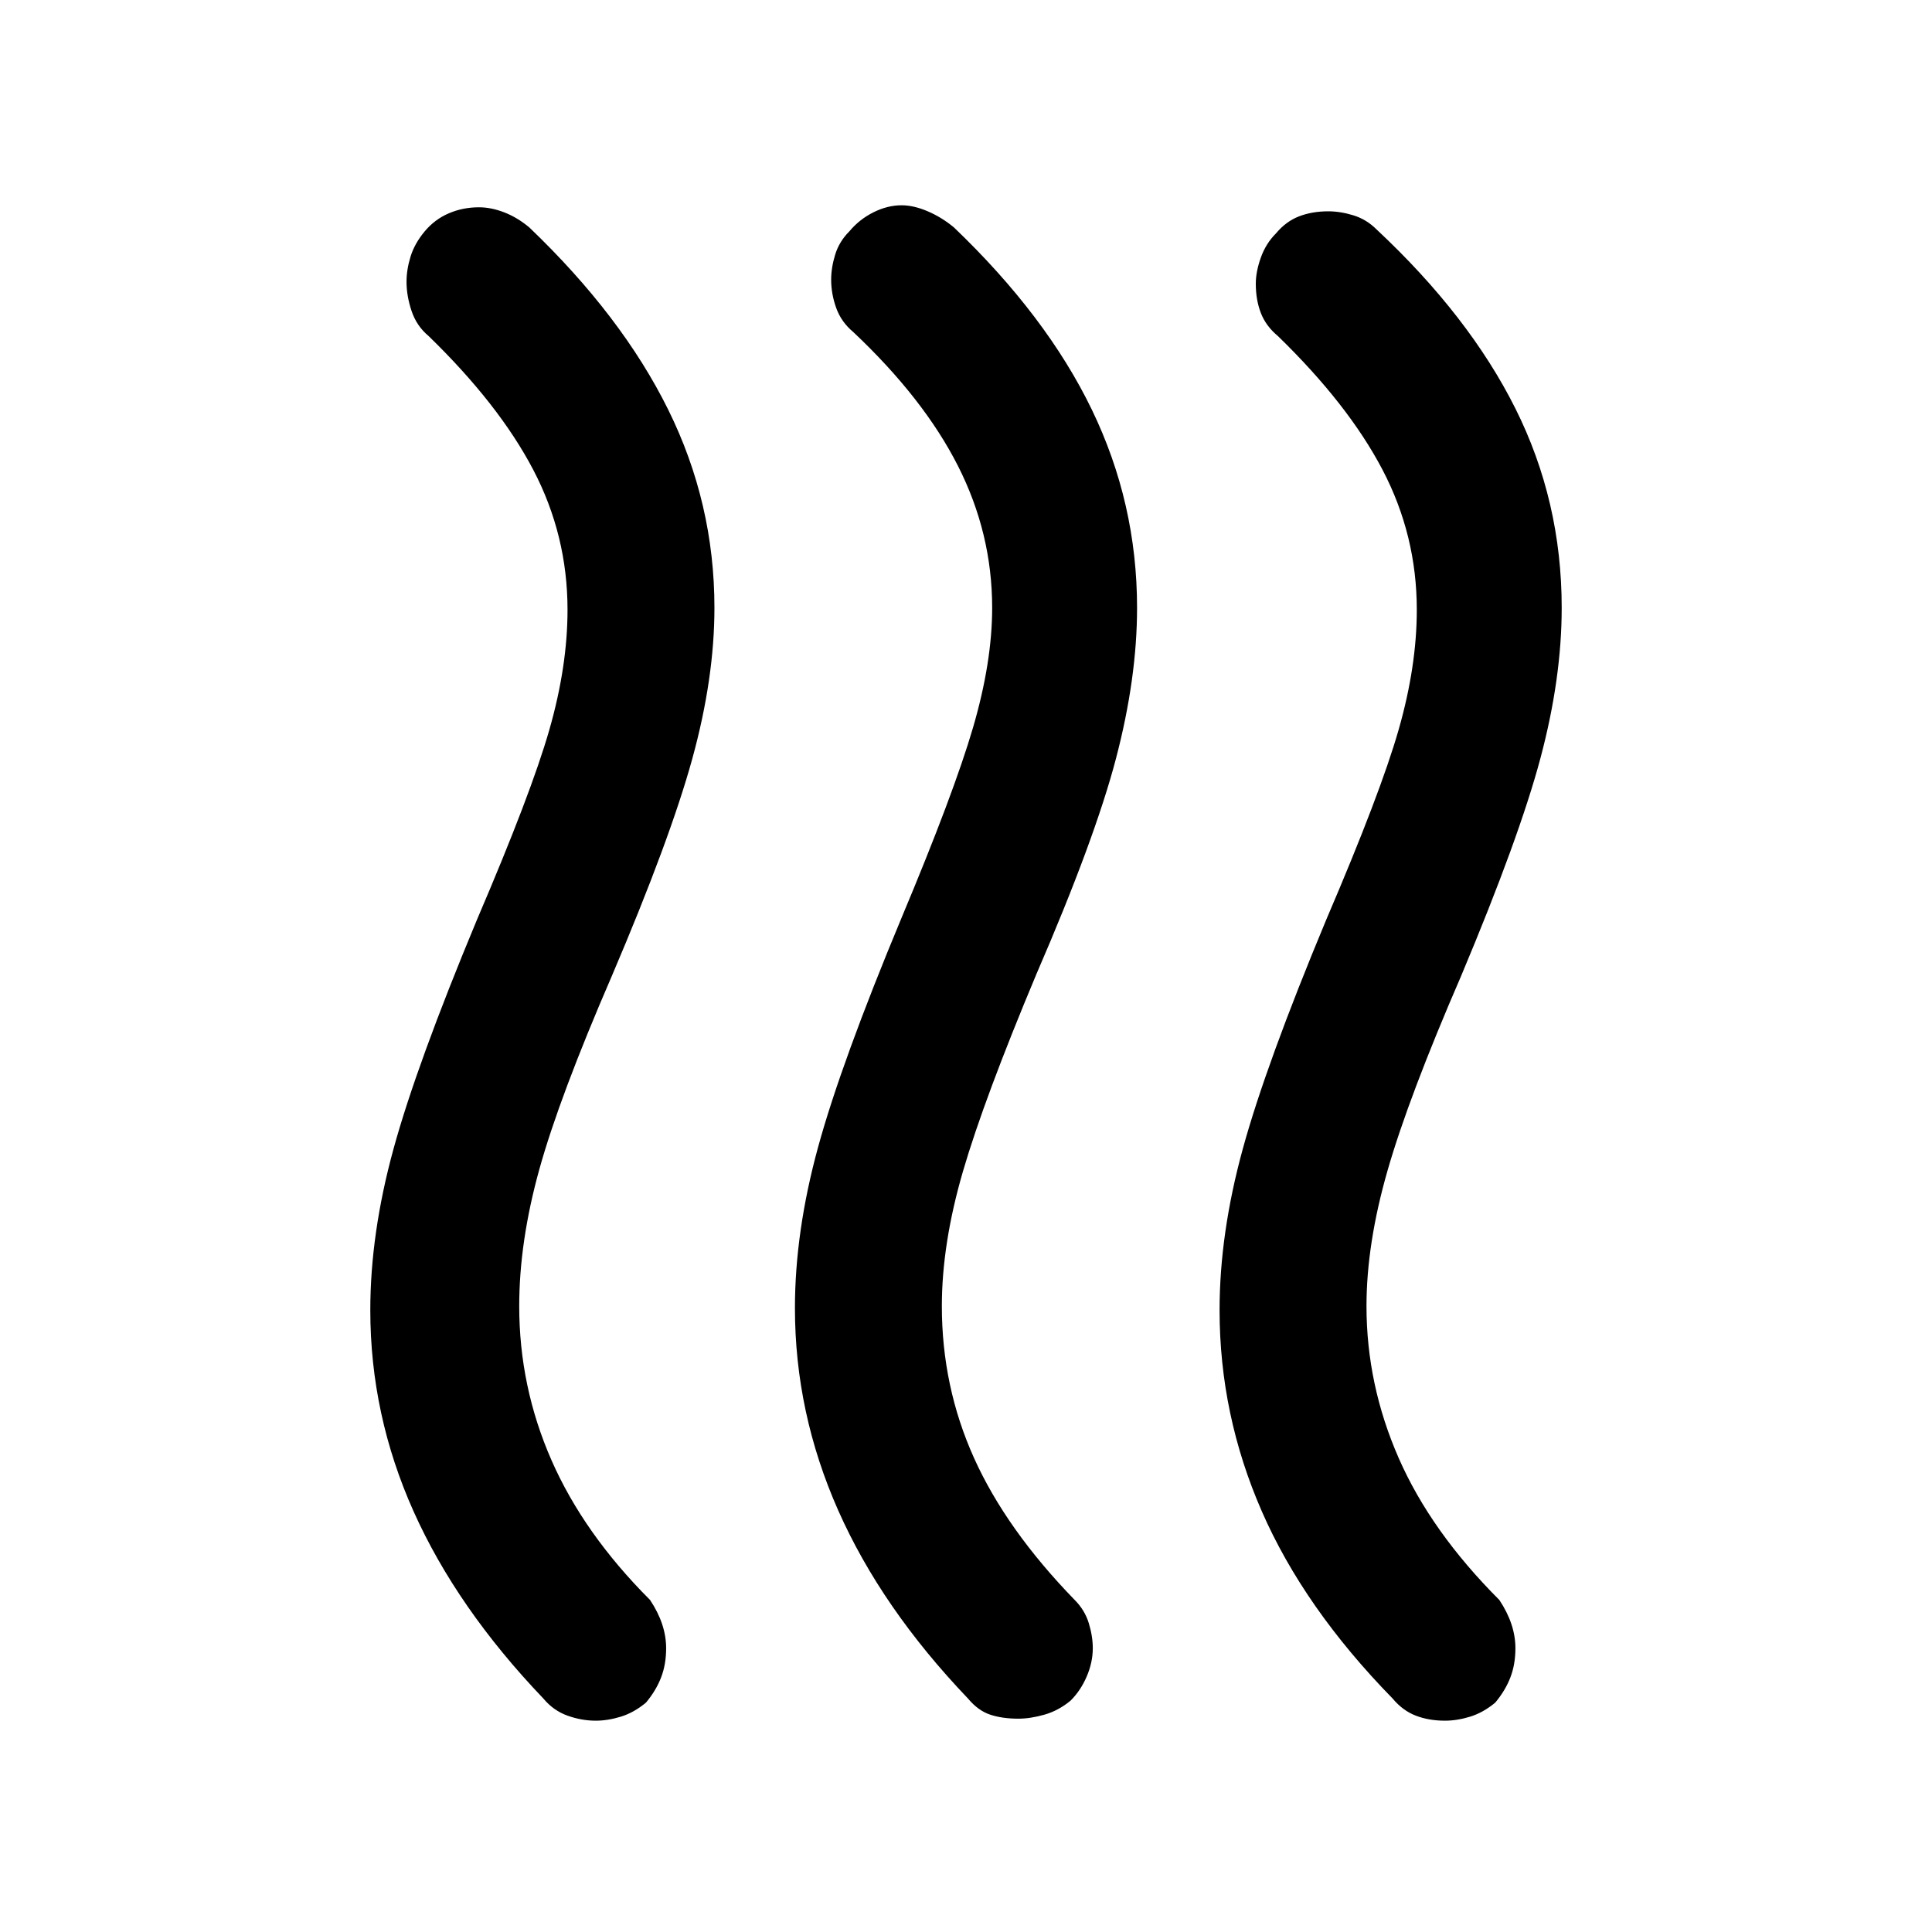 <svg xmlns="http://www.w3.org/2000/svg" height="48" viewBox="0 -960 960 960" width="48"><path d="M532-115q-6 5-13 7t-13 2q-8 0-14-2t-11-8q-43-45-64.5-93.5T395-310q0-38 11.5-80T448-504q26-62 35.5-94.5T493-658q0-37-17-70.5T424-795q-6-5-8.5-12t-2.5-14q0-6 2-12.5t7-11.5q5-6 12-9.5t14-3.5q6 0 13 3t13 8q46 44 68.5 90.5T565-658q0 35-10.5 75T515-476q-26 62-36.5 98T468-311q0 40 16 75.5t50 70.5q5 5 7 11.5t2 12.5q0 7-3 14t-8 12Zm211 1q-6 5-12.5 7t-12.5 2q-8 0-14.5-2.5T692-116q-44-45-65-93t-21-100q0-38 11.5-80T659-503q27-63 36-94.5t9-59.5q0-37-17-69.5T635-793q-6-5-8.5-11.5T624-819q0-6 2.5-13t7.5-12q5-6 11.5-8.5T660-855q6 0 12.5 2t11.5 7q46 43 69 89t23 99q0 35-10.5 74.5T726-475q-26 60-36.5 96.5T679-311q0 39 16 75.5t50 70.5q4 6 6 12t2 12q0 8-2.5 14.5T743-114Zm-422 0q-6 5-12.5 7t-12.5 2q-7 0-14-2.5t-12-8.5q-43-45-64.5-93T184-309q0-38 11.5-80T237-503q27-63 36-94.5t9-59.5q0-37-17-69.5T213-793q-6-5-8.5-12.5T202-820q0-6 2-12.5t7-12.5q5-6 12-9t15-3q6 0 12.5 2.5T263-847q46 44 69 90.5t23 98.5q0 35-11 75t-40 108q-26 60-36 96t-10 68q0 40 16 76.5t49 69.5q4 6 6 12t2 12q0 8-2.5 14.5T321-114Z"/></svg>